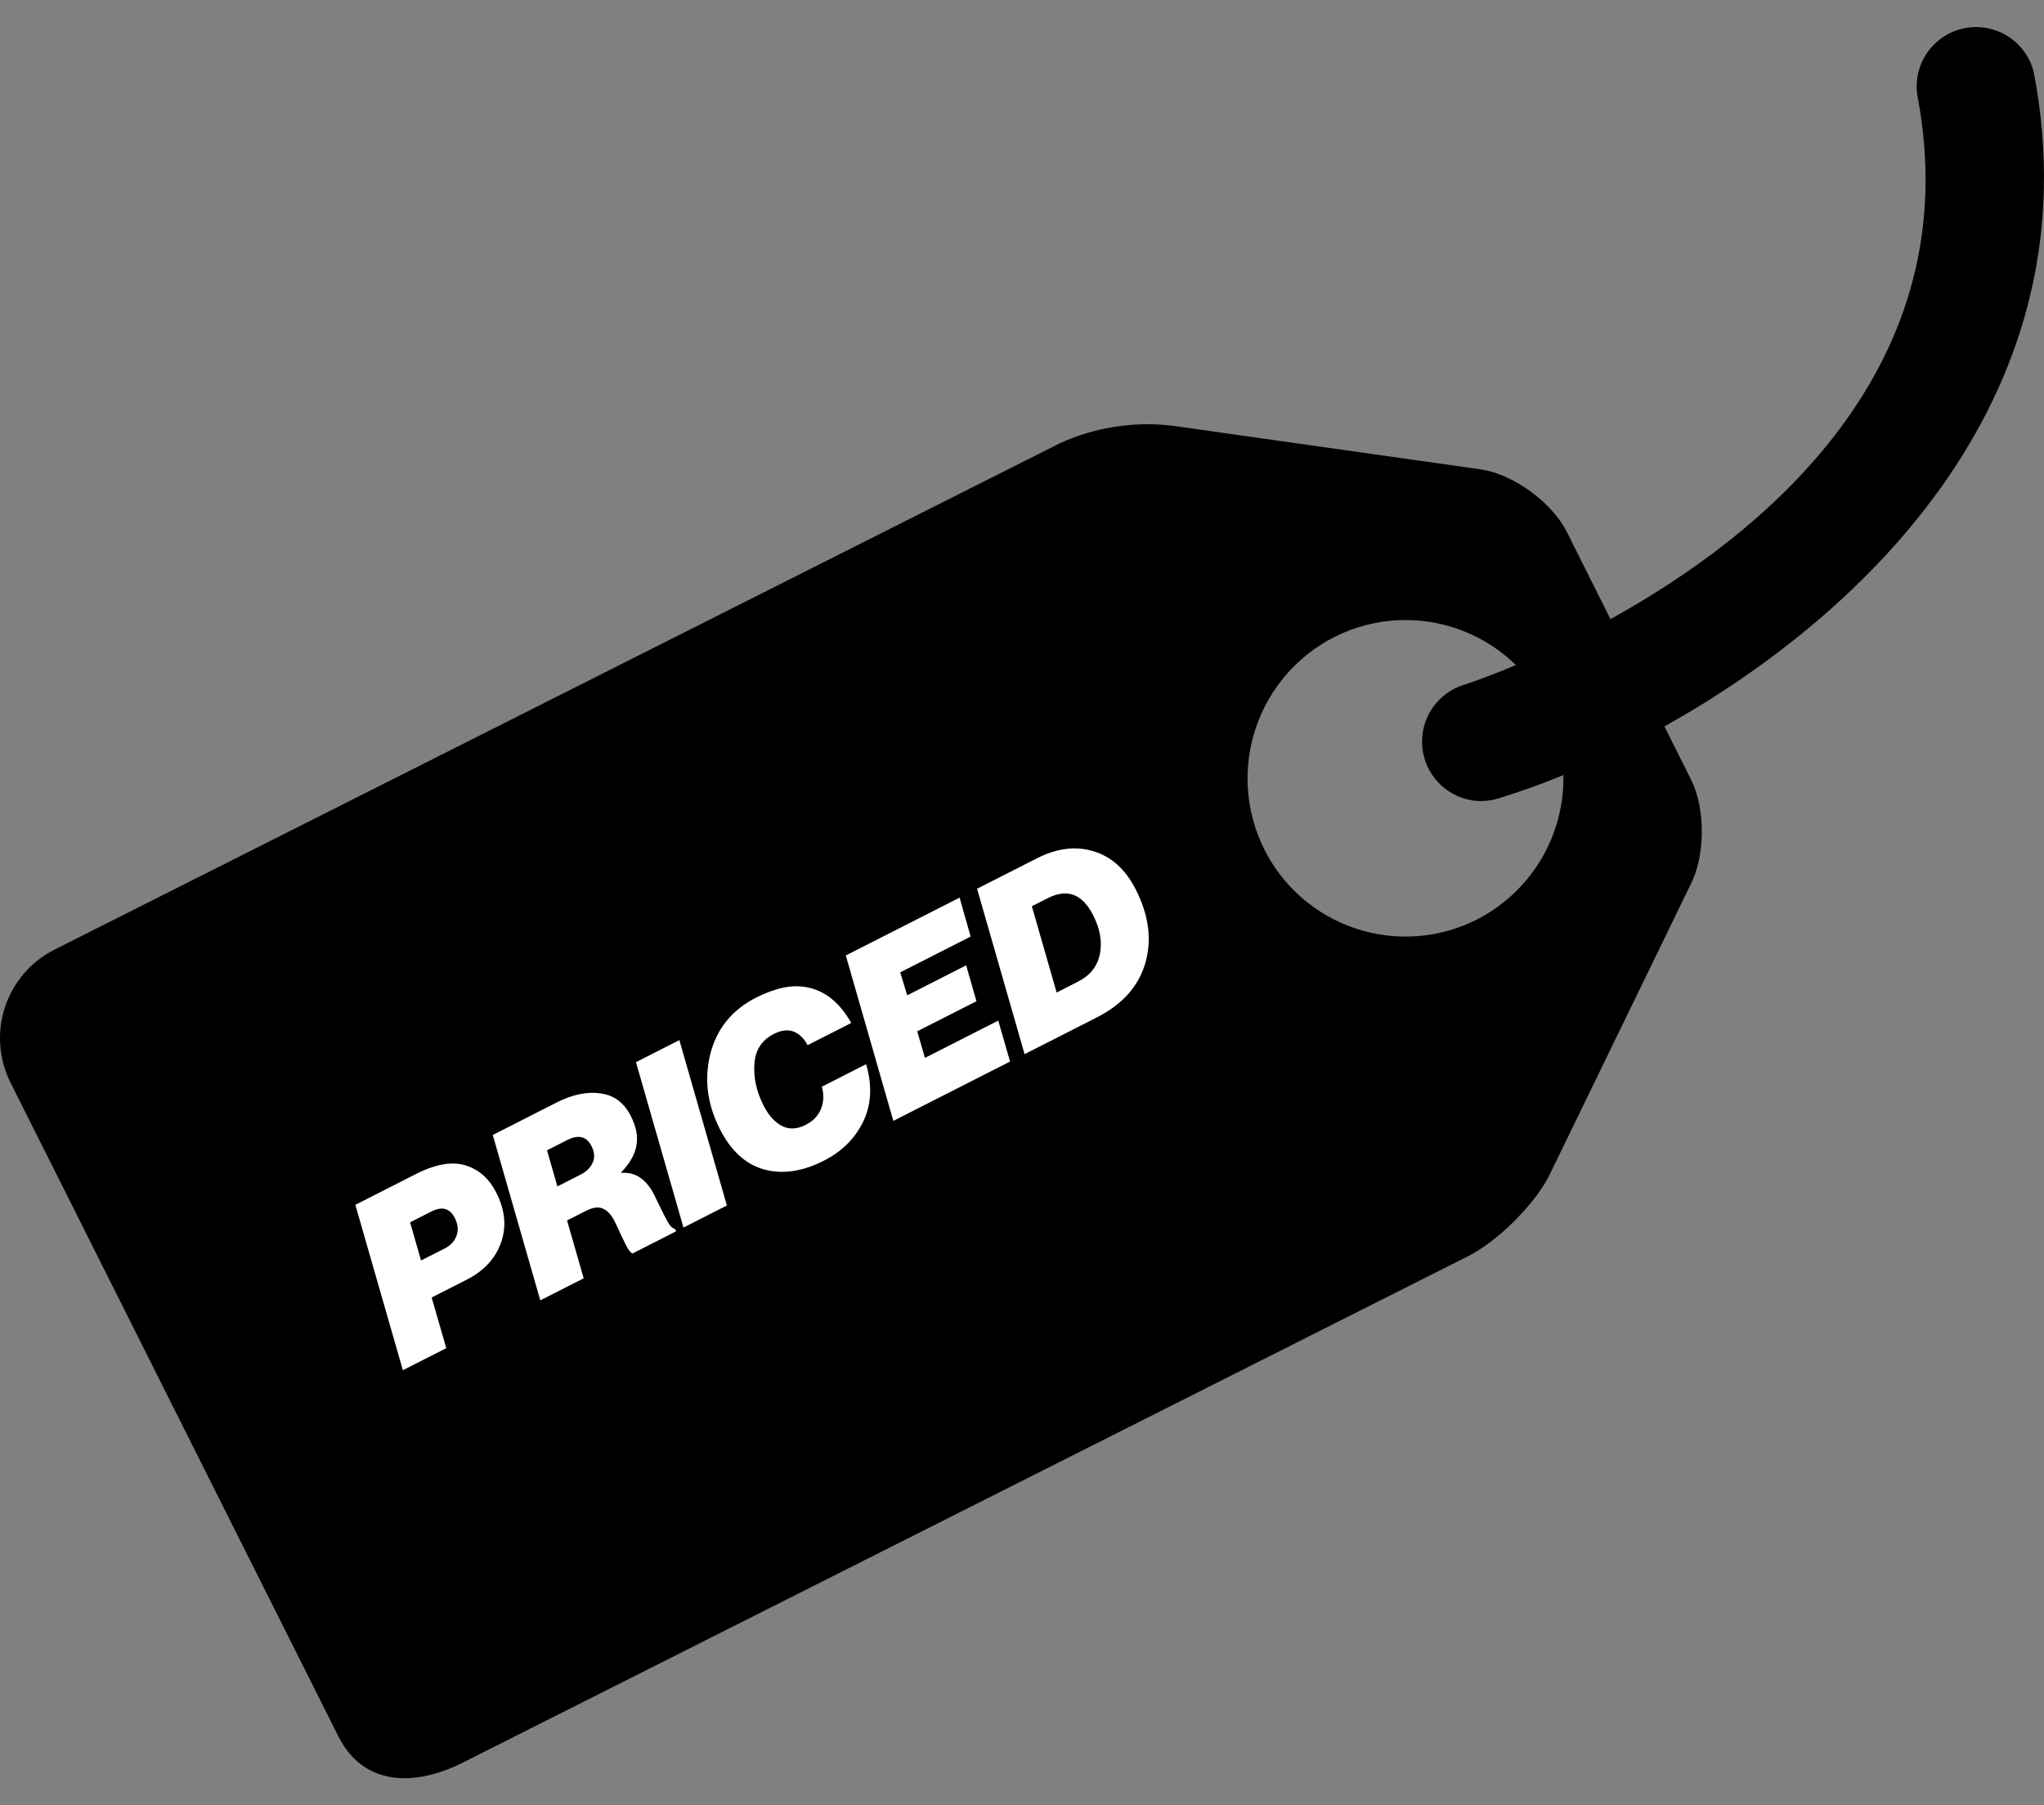 <svg width="60" height="53" viewBox="0 0 60 53" fill="none" xmlns="http://www.w3.org/2000/svg">
  <rect x="0" y="0" width="60" height="53" fill="#808080" stroke="none"/>
  <path d="M59.701 2.129C59.596 1.693 59.326 1.314 58.949 1.071C58.572 0.829 58.115 0.741 57.675 0.826C57.234 0.912 56.843 1.164 56.584 1.53C56.324 1.896 56.216 2.348 56.281 2.792C57.818 10.796 51.728 15.716 47.274 18.176L45.994 15.618C45.563 14.759 44.44 13.934 43.495 13.784L34.398 12.496C33.283 12.368 32.153 12.543 31.129 13.004L1.597 27.881C0.91 28.228 0.389 28.834 0.147 29.565C-0.095 30.297 -0.037 31.094 0.308 31.783L9.936 50.984C10.659 52.416 12.139 52.472 13.572 51.754L43.104 36.875C43.954 36.442 45.015 35.397 45.46 34.544L49.616 25.988C50.061 25.139 50.069 23.744 49.639 22.886L48.858 21.327C54.845 17.986 61.5 11.508 59.701 2.129ZM43.338 27.003C42.794 27.276 42.201 27.44 41.594 27.484C40.987 27.529 40.377 27.453 39.799 27.261C39.221 27.07 38.687 26.766 38.226 26.368C37.766 25.97 37.388 25.485 37.115 24.94C36.562 23.839 36.469 22.563 36.856 21.393C37.242 20.222 38.077 19.253 39.177 18.698C40.04 18.264 41.016 18.11 41.97 18.259C42.923 18.407 43.807 18.849 44.497 19.525C43.653 19.879 43.08 20.075 42.974 20.103C42.596 20.22 42.268 20.462 42.046 20.79C41.823 21.117 41.718 21.51 41.748 21.905C41.778 22.3 41.941 22.672 42.211 22.962C42.48 23.252 42.84 23.442 43.232 23.5C43.477 23.536 43.736 23.516 43.989 23.439C44.581 23.257 45.219 23.033 45.892 22.755C45.909 23.632 45.679 24.496 45.227 25.247C44.775 25.999 44.12 26.607 43.338 27.003Z" fill="black" />
  <path d="M11.826 40.227L10.431 35.372L12.206 34.469C12.799 34.168 13.297 34.086 13.699 34.224C14.077 34.353 14.365 34.614 14.564 35.006C14.826 35.521 14.874 36.013 14.707 36.482C14.541 36.95 14.206 37.312 13.703 37.568L12.671 38.093L13.1 39.58L11.826 40.227ZM12.038 35.885L12.359 37.006L13.058 36.651C13.227 36.565 13.341 36.442 13.4 36.283C13.461 36.117 13.444 35.941 13.35 35.756C13.205 35.471 12.976 35.408 12.663 35.568L12.038 35.885Z" fill="white" />
  <path d="M17.201 35.548L16.645 35.831L17.134 37.529L15.86 38.176L14.465 33.321L16.339 32.368C16.796 32.135 17.223 32.045 17.618 32.099C18.018 32.15 18.316 32.369 18.513 32.757C18.677 33.078 18.733 33.371 18.68 33.637C18.633 33.9 18.485 34.159 18.236 34.415L18.245 34.434C18.651 34.404 18.971 34.62 19.205 35.082C19.222 35.115 19.276 35.225 19.366 35.413C19.454 35.596 19.523 35.733 19.573 35.821C19.653 35.978 19.733 36.064 19.814 36.08L19.849 36.148L18.562 36.802C18.504 36.769 18.439 36.683 18.368 36.543C18.341 36.489 18.29 36.383 18.214 36.224C18.14 36.059 18.083 35.936 18.041 35.853C17.942 35.659 17.828 35.536 17.697 35.483C17.568 35.424 17.403 35.446 17.201 35.548ZM16.057 33.772L16.362 34.831L17.042 34.485C17.215 34.397 17.334 34.28 17.399 34.132C17.465 33.985 17.452 33.823 17.362 33.645C17.217 33.361 16.98 33.303 16.65 33.47L16.057 33.772Z" fill="white" />
  <path d="M20.063 36.039L18.668 31.183L19.942 30.536L21.337 35.391L20.063 36.039Z" fill="white" />
  <path d="M24.18 34.078C23.553 34.397 22.968 34.481 22.425 34.332C21.887 34.181 21.456 33.787 21.133 33.152C20.76 32.419 20.666 31.683 20.851 30.945C21.038 30.201 21.487 29.649 22.196 29.288C22.748 29.008 23.233 28.904 23.649 28.978C24.2 29.071 24.646 29.423 24.987 30.033L23.707 30.684C23.6 30.484 23.463 30.351 23.295 30.286C23.127 30.221 22.933 30.244 22.715 30.355C22.36 30.536 22.17 30.83 22.144 31.237C22.116 31.641 22.206 32.049 22.416 32.461C22.556 32.737 22.731 32.934 22.941 33.05C23.155 33.165 23.392 33.156 23.651 33.024C23.862 32.917 24.009 32.767 24.092 32.574C24.18 32.379 24.191 32.155 24.125 31.904L25.424 31.243C25.608 31.871 25.579 32.432 25.339 32.928C25.098 33.425 24.712 33.808 24.18 34.078Z" fill="white" />
  <path d="M26.223 32.907L24.828 28.051L28.168 26.353L28.492 27.496L26.426 28.546L26.63 29.221L28.361 28.341L28.663 29.394L26.925 30.277L27.151 31.058L29.303 29.963L29.649 31.165L26.223 32.907Z" fill="white" />
  <path d="M30.076 30.948L28.681 26.092L30.438 25.199C31.023 24.901 31.577 24.832 32.099 24.992C32.626 25.15 33.039 25.524 33.339 26.113C33.724 26.872 33.818 27.592 33.62 28.274C33.422 28.956 32.948 29.488 32.197 29.869L30.076 30.948ZM31.017 29.139L31.647 28.818C31.998 28.64 32.21 28.373 32.284 28.019C32.36 27.659 32.295 27.275 32.087 26.866C31.77 26.244 31.326 26.078 30.753 26.37L30.289 26.606L31.017 29.139Z" fill="white" />
</svg>